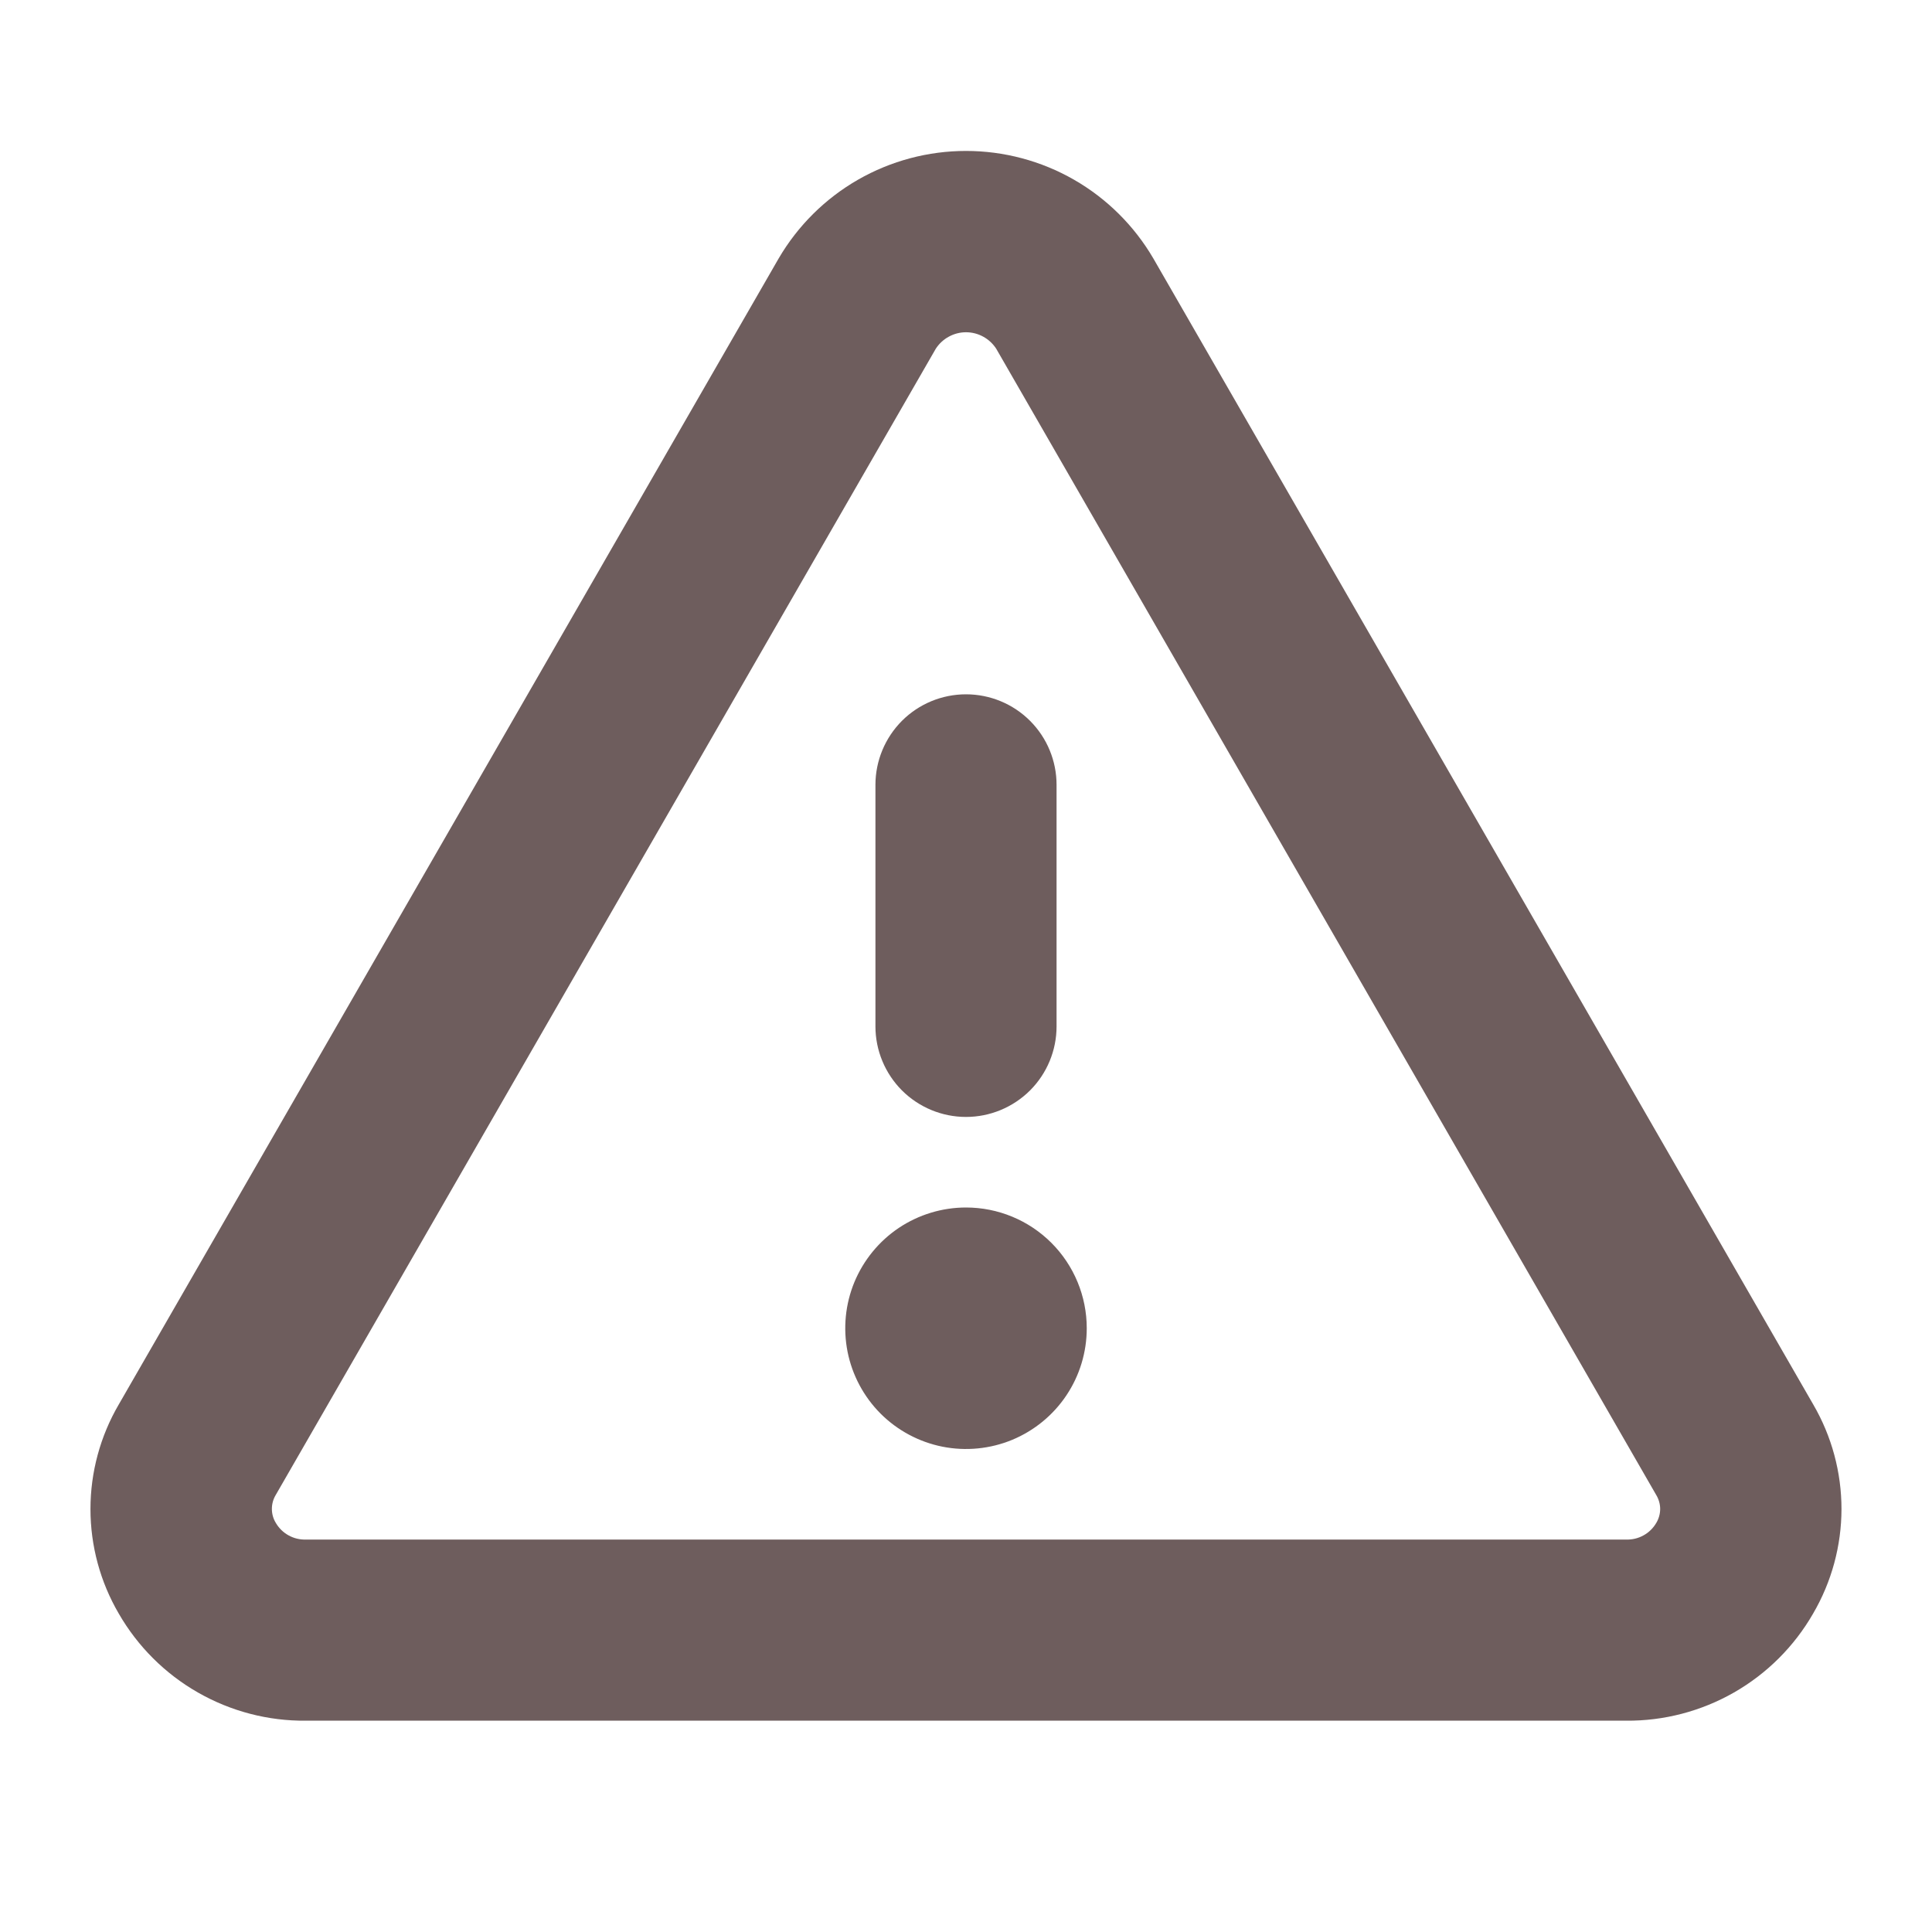 <svg width="40" height="40" viewBox="0 0 40 40" fill="none" xmlns="http://www.w3.org/2000/svg">
<path d="M37.541 29.078L23.877 5.348C23.481 4.672 22.915 4.11 22.235 3.72C21.555 3.33 20.784 3.125 20 3.125C19.216 3.125 18.446 3.33 17.765 3.72C17.085 4.11 16.519 4.672 16.123 5.348L2.459 29.078C2.075 29.735 1.873 30.482 1.873 31.243C1.873 32.004 2.075 32.751 2.459 33.408C2.851 34.088 3.416 34.652 4.097 35.041C4.779 35.431 5.551 35.633 6.336 35.625H33.664C34.448 35.632 35.22 35.43 35.901 35.041C36.582 34.651 37.147 34.088 37.538 33.408C37.922 32.751 38.125 32.004 38.126 31.243C38.126 30.483 37.924 29.735 37.541 29.078ZM34.291 31.531C34.227 31.64 34.136 31.729 34.026 31.789C33.916 31.85 33.791 31.879 33.666 31.875H6.336C6.211 31.879 6.086 31.85 5.976 31.789C5.866 31.729 5.775 31.64 5.711 31.531C5.657 31.444 5.629 31.343 5.629 31.24C5.629 31.137 5.657 31.036 5.711 30.948L19.375 7.219C19.443 7.115 19.535 7.029 19.645 6.97C19.754 6.91 19.876 6.879 20 6.879C20.124 6.879 20.247 6.91 20.356 6.97C20.465 7.029 20.557 7.115 20.625 7.219L34.288 30.948C34.342 31.036 34.371 31.137 34.372 31.239C34.372 31.342 34.344 31.443 34.291 31.531ZM18.125 21.25V16.25C18.125 15.753 18.323 15.276 18.674 14.924C19.026 14.572 19.503 14.375 20 14.375C20.497 14.375 20.974 14.572 21.326 14.924C21.678 15.276 21.875 15.753 21.875 16.25V21.25C21.875 21.747 21.678 22.224 21.326 22.576C20.974 22.927 20.497 23.125 20 23.125C19.503 23.125 19.026 22.927 18.674 22.576C18.323 22.224 18.125 21.747 18.125 21.25ZM22.5 27.5C22.5 27.994 22.354 28.478 22.079 28.889C21.804 29.3 21.414 29.62 20.957 29.81C20.5 29.999 19.997 30.048 19.512 29.952C19.027 29.855 18.582 29.617 18.232 29.268C17.883 28.918 17.645 28.473 17.548 27.988C17.452 27.503 17.501 27 17.69 26.543C17.88 26.087 18.2 25.696 18.611 25.421C19.022 25.147 19.506 25 20 25C20.663 25 21.299 25.263 21.768 25.732C22.237 26.201 22.5 26.837 22.5 27.5Z" fill="#6E5D5D"/>
</svg>

